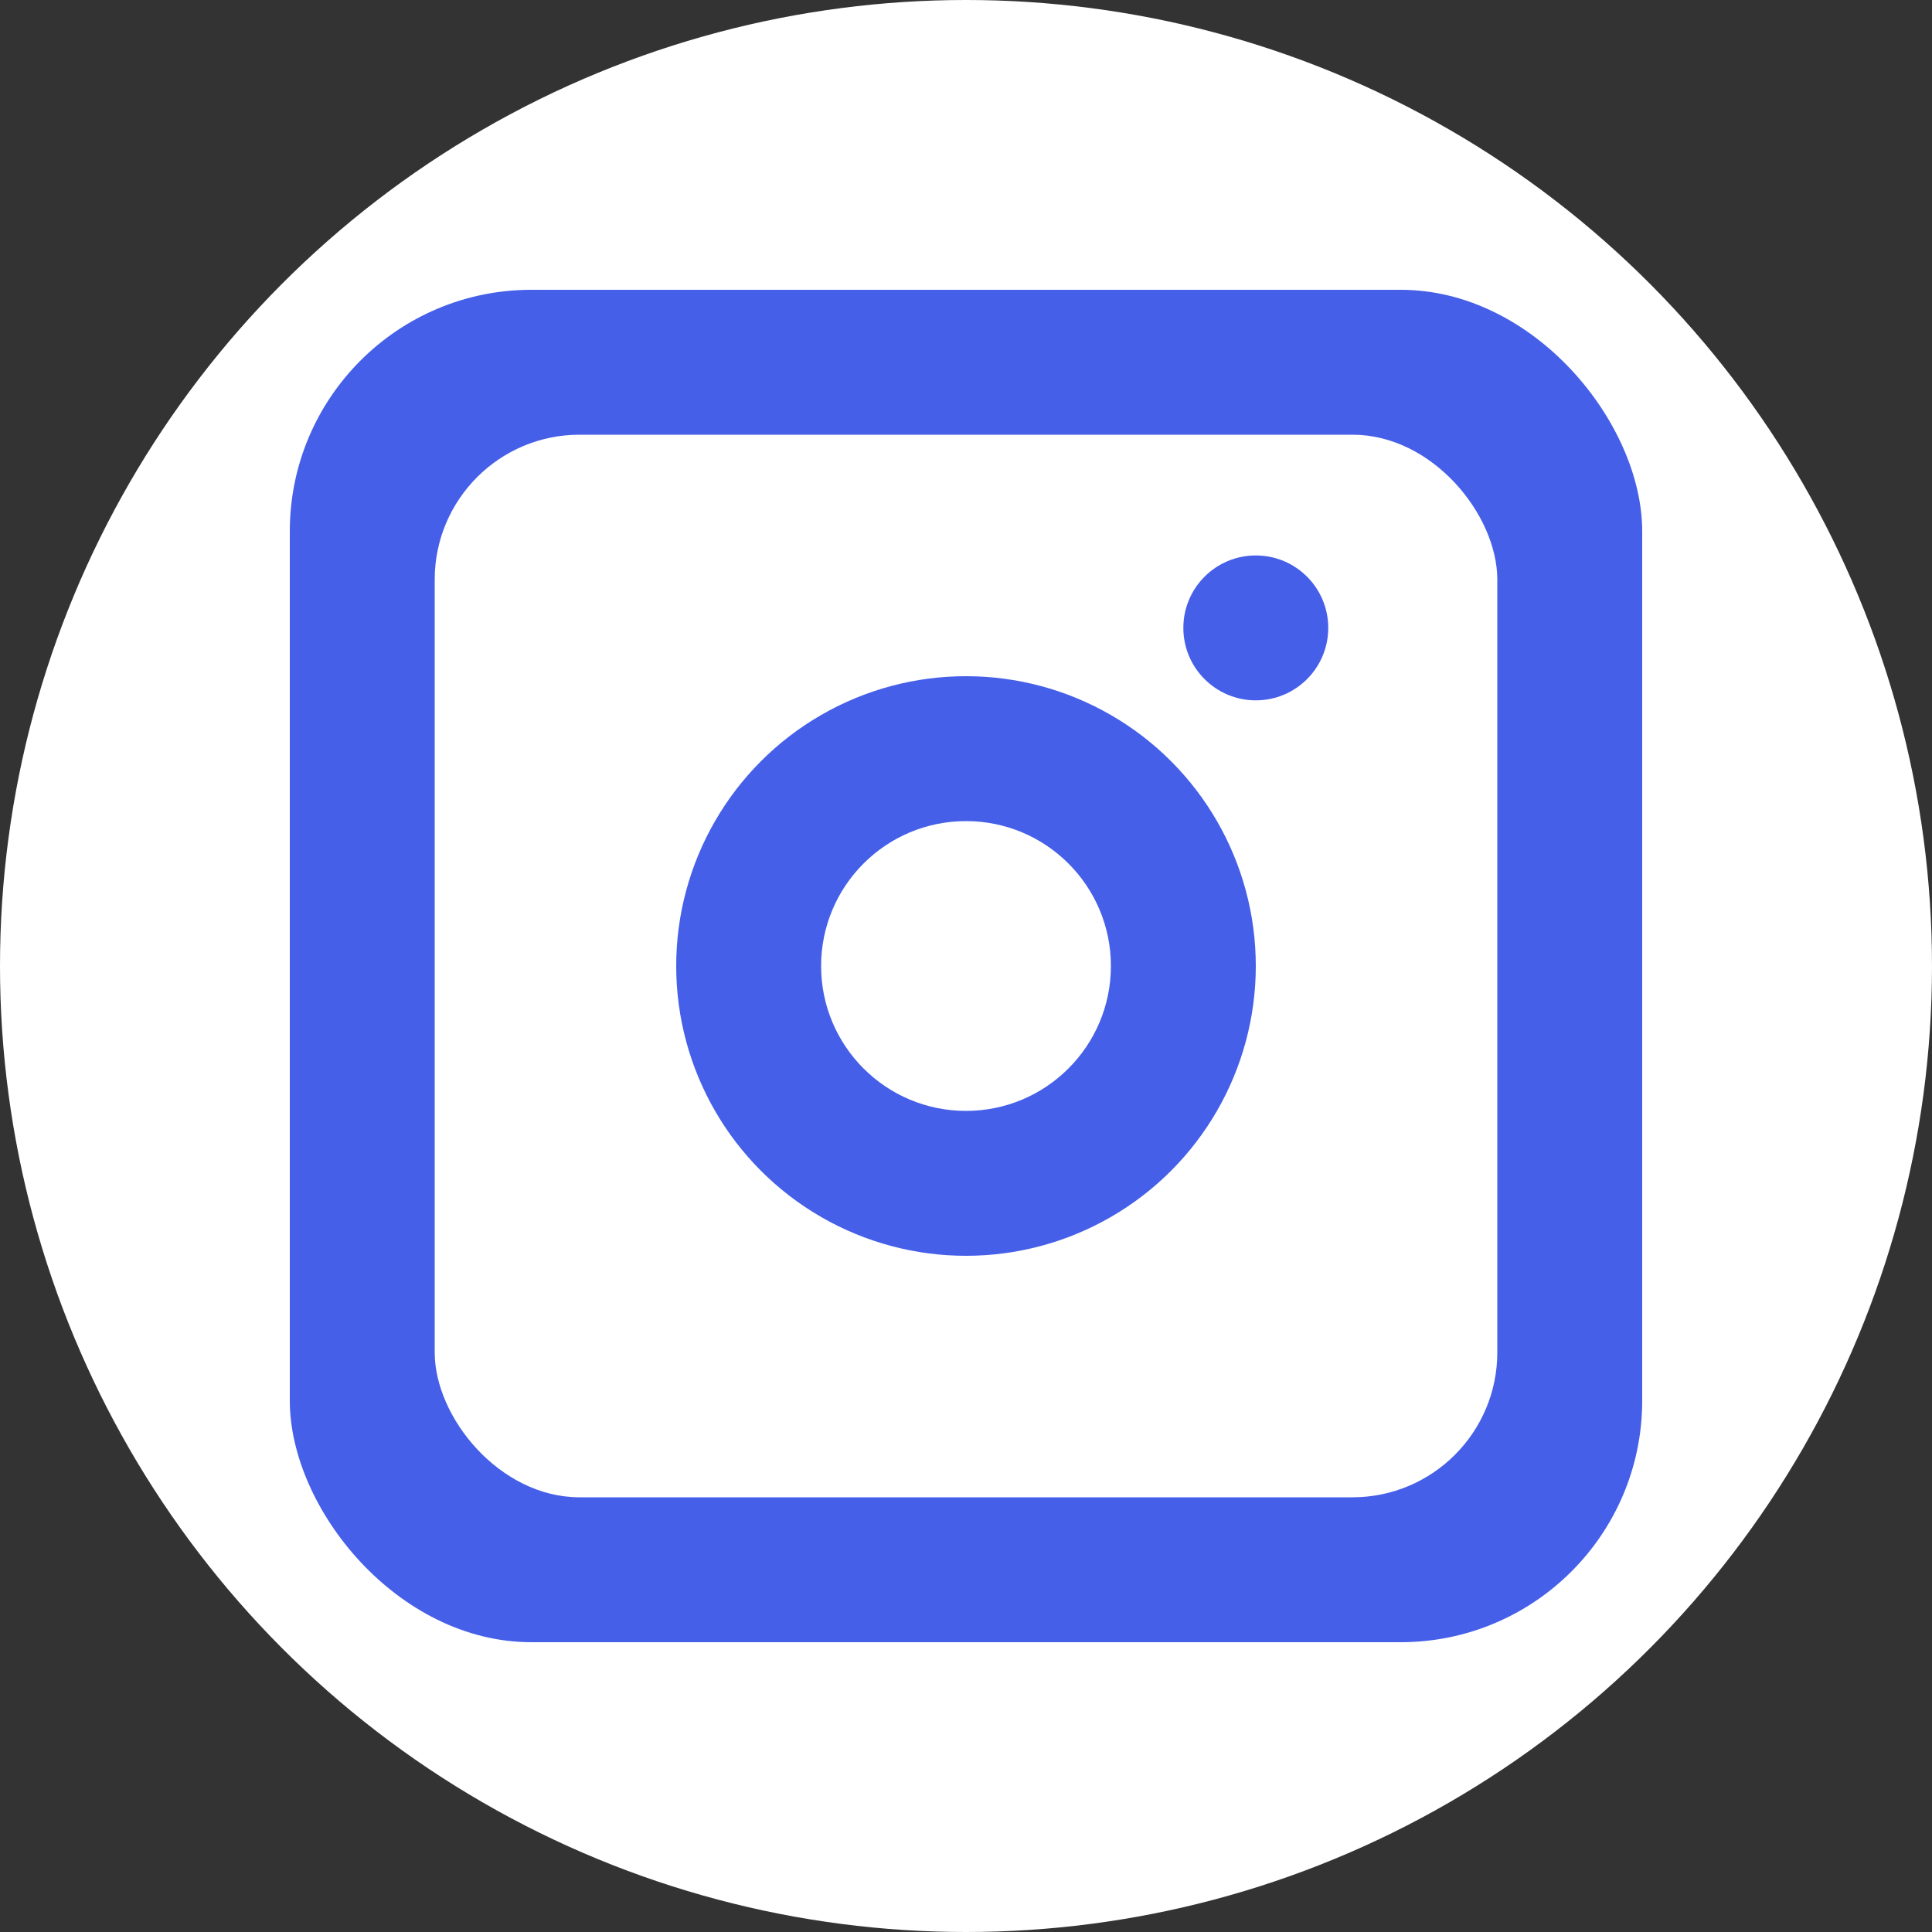 <svg width="20" height="20" viewBox="0 0 20 20" fill="none" xmlns="http://www.w3.org/2000/svg">
  <rect x="0" y="0" width="20" height="20" fill="#333333" stroke="none"/>
  <!-- Background Circle (White) -->
  <circle cx="10" cy="10" r="10" fill="#FFFFFF"/>

  <!-- Outer Rounded Rectangle for the Camera Frame (Blue) -->
  <rect x="3" y="3" width="14" height="14" rx="2.5" fill="#455FE9"/>

  <!-- Inner Rectangle (White) inside the Camera Frame -->
  <rect x="4.5" y="4.5" width="11" height="11" rx="1.5" fill="#FFFFFF"/>

  <!-- Flash Circle (Blue), positioned between the inner rectangle and outer camera lens -->
  <circle cx="13" cy="6.5" r="0.75" fill="#455FE9"/>

  <!-- Outer Camera Lens (Blue) -->
  <circle cx="10" cy="10" r="3" fill="#455FE9"/>

  <!-- Inner Camera Lens (White) -->
  <circle cx="10" cy="10" r="1.5" fill="#FFFFFF"/>
</svg>
